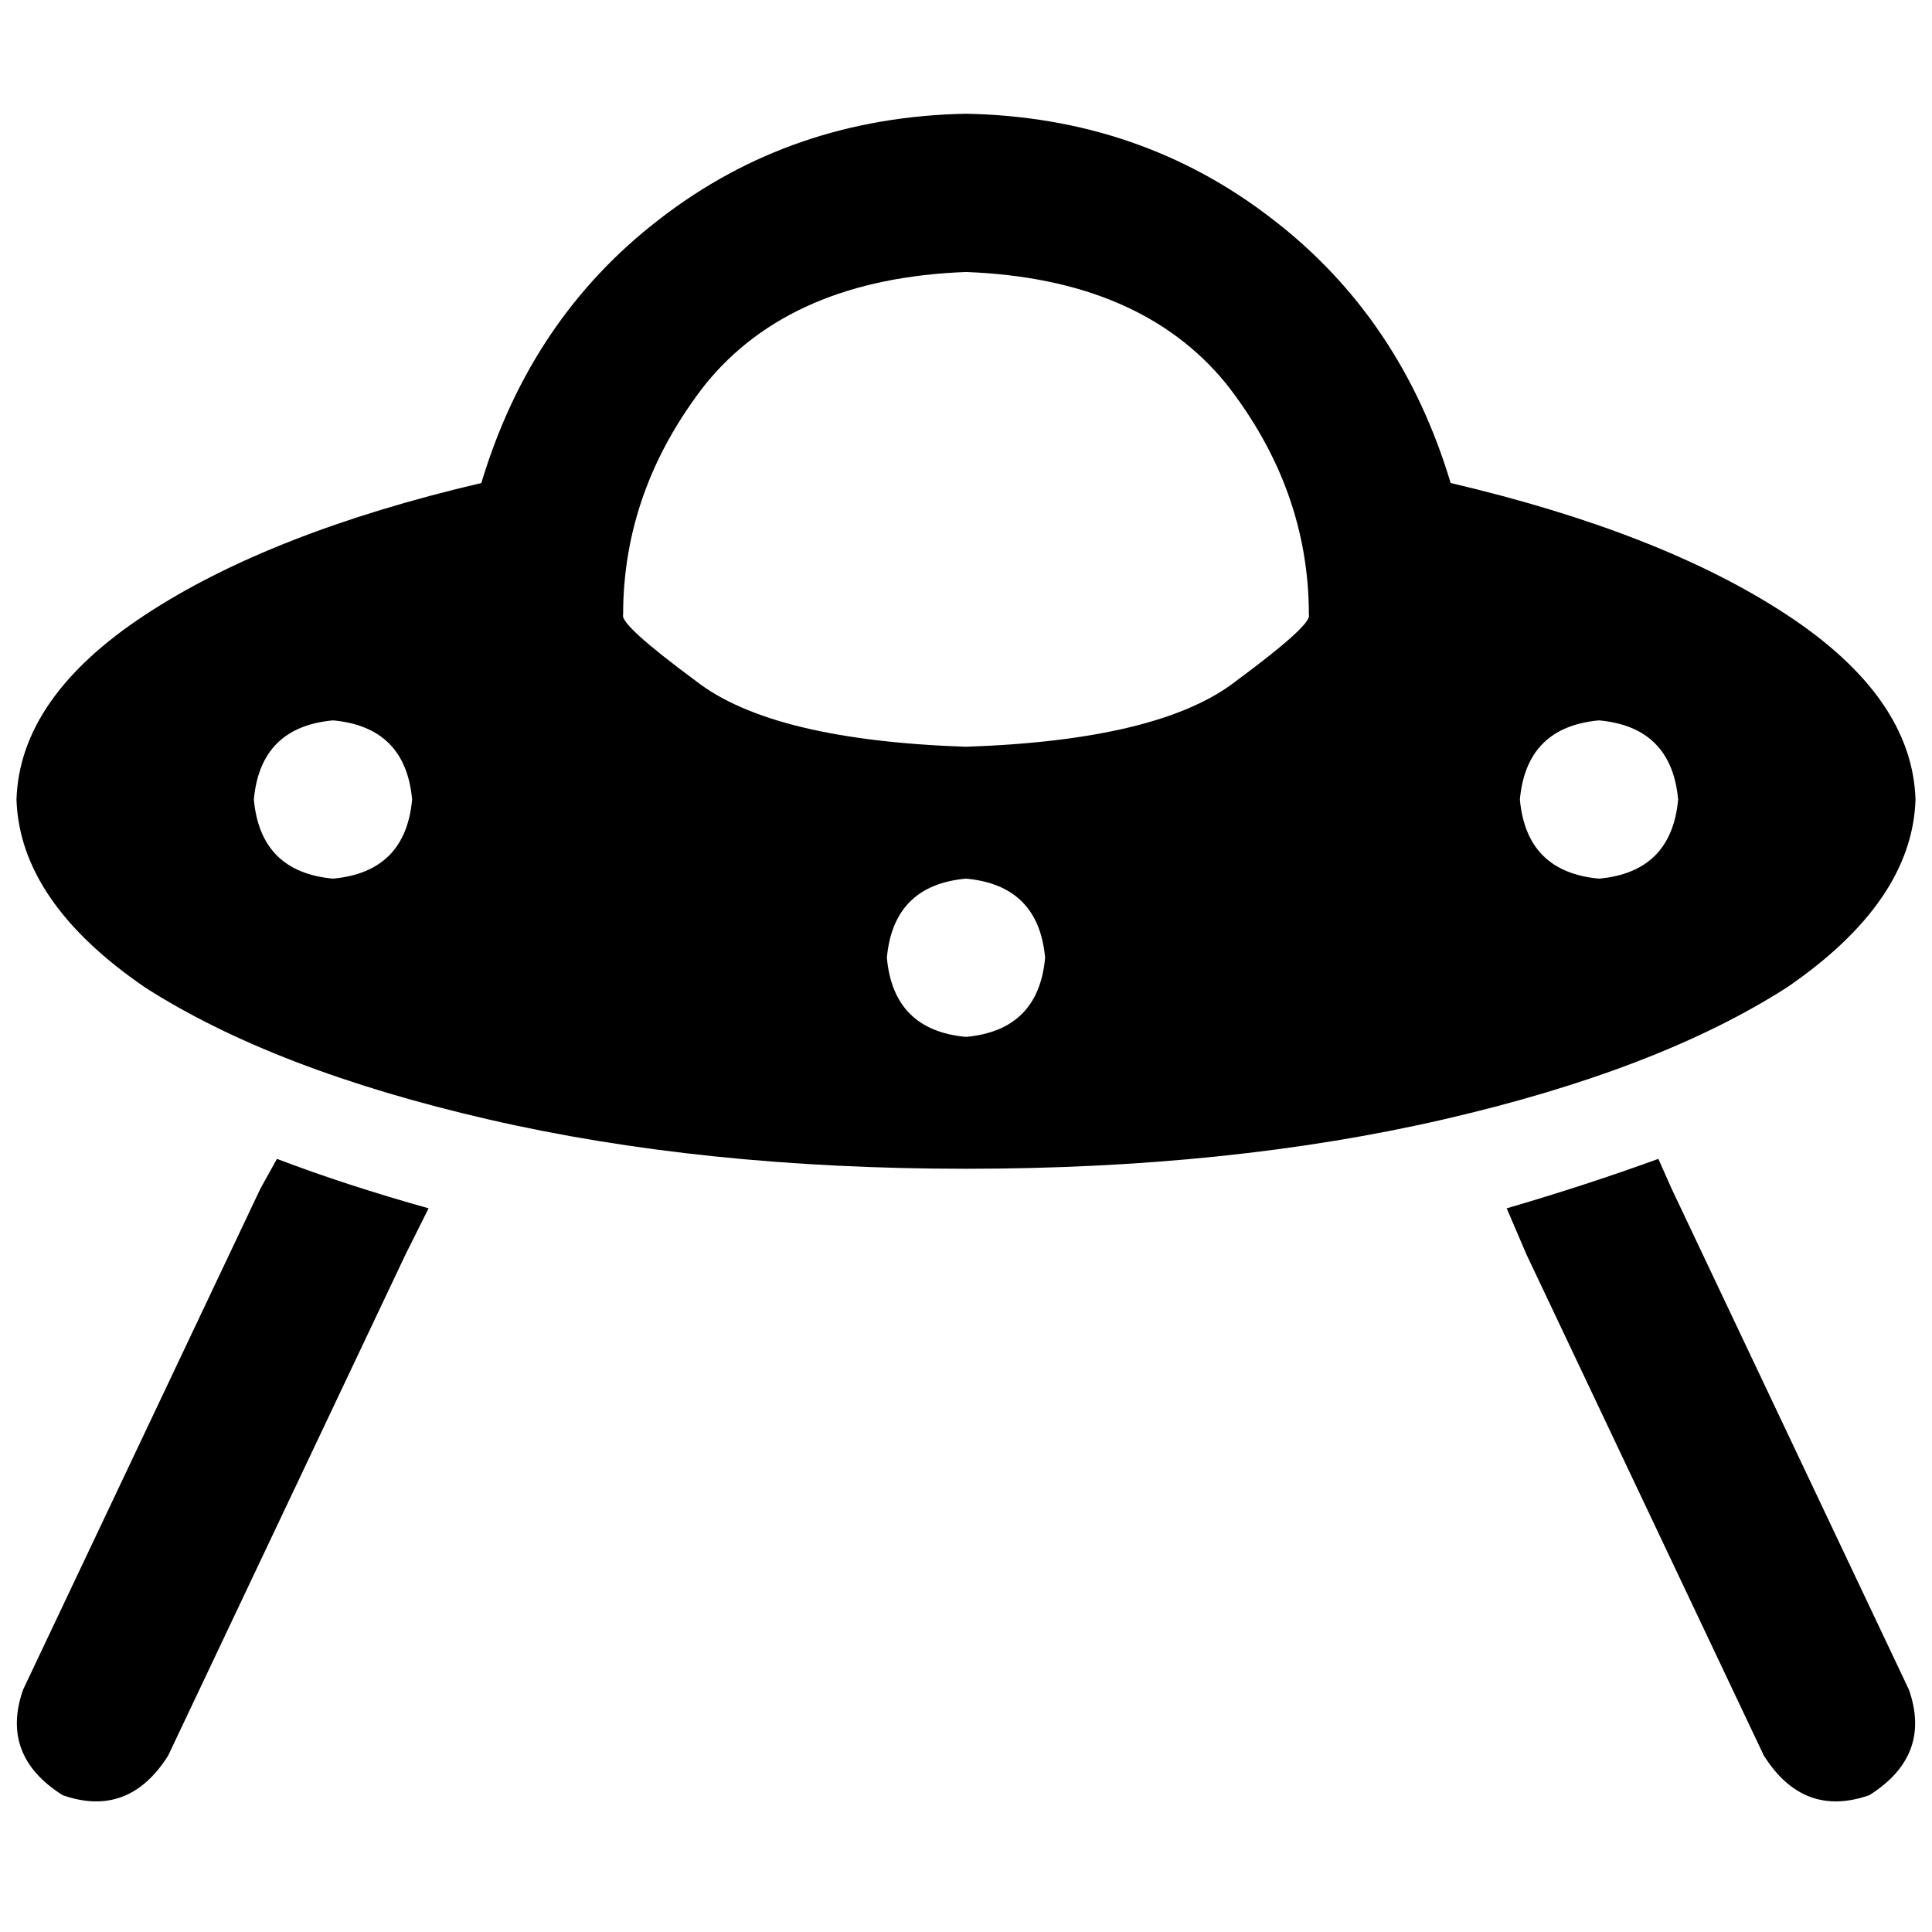 <svg xmlns="http://www.w3.org/2000/svg" viewBox="0 0 512 512">
  <path d="M 165.133 162.949 Q 164.259 165.57 184.355 180.423 L 184.355 180.423 Q 204.451 196.15 256 197.898 Q 307.55 196.15 327.645 180.423 Q 347.741 165.57 346.867 162.949 Q 346.867 129.747 325.024 101.788 Q 302.307 73.829 256 72.082 Q 209.693 73.829 186.976 101.788 Q 165.133 129.747 165.133 162.949 L 165.133 162.949 Z M 127.563 128 Q 140.669 84.314 174.744 58.102 L 174.744 58.102 Q 209.693 31.017 256 30.143 Q 302.307 31.017 337.256 58.102 Q 371.331 84.314 384.437 128 Q 440.355 141.106 473.556 162.949 Q 506.758 184.792 507.631 211.877 Q 506.758 238.962 473.556 261.679 Q 439.481 283.522 382.689 296.628 Q 325.898 309.734 256 309.734 Q 186.102 309.734 129.311 296.628 Q 72.519 283.522 38.444 261.679 Q 5.242 238.962 4.369 211.877 Q 5.242 184.792 38.444 162.949 Q 71.645 141.106 127.563 128 L 127.563 128 Z M 109.215 211.877 Q 107.468 192.655 88.246 190.908 Q 69.024 192.655 67.276 211.877 Q 69.024 231.099 88.246 232.846 Q 107.468 231.099 109.215 211.877 L 109.215 211.877 Z M 423.754 232.846 Q 442.976 231.099 444.724 211.877 Q 442.976 192.655 423.754 190.908 Q 404.532 192.655 402.785 211.877 Q 404.532 231.099 423.754 232.846 L 423.754 232.846 Z M 276.969 253.816 Q 275.222 234.594 256 232.846 Q 236.778 234.594 235.031 253.816 Q 236.778 273.038 256 274.785 Q 275.222 273.038 276.969 253.816 L 276.969 253.816 Z M 69.024 314.976 L 73.392 307.113 Q 91.741 314.102 113.584 320.218 L 107.468 332.45 L 44.56 465.256 Q 34.075 481.857 16.601 475.741 Q 0 465.256 6.116 447.782 L 69.024 314.976 L 69.024 314.976 Z M 404.532 332.45 L 399.29 320.218 Q 420.259 314.102 439.481 307.113 L 442.976 314.976 L 505.884 447.782 Q 512 465.256 495.399 475.741 Q 477.925 481.857 467.44 465.256 L 404.532 332.45 L 404.532 332.45 Z" />
</svg>